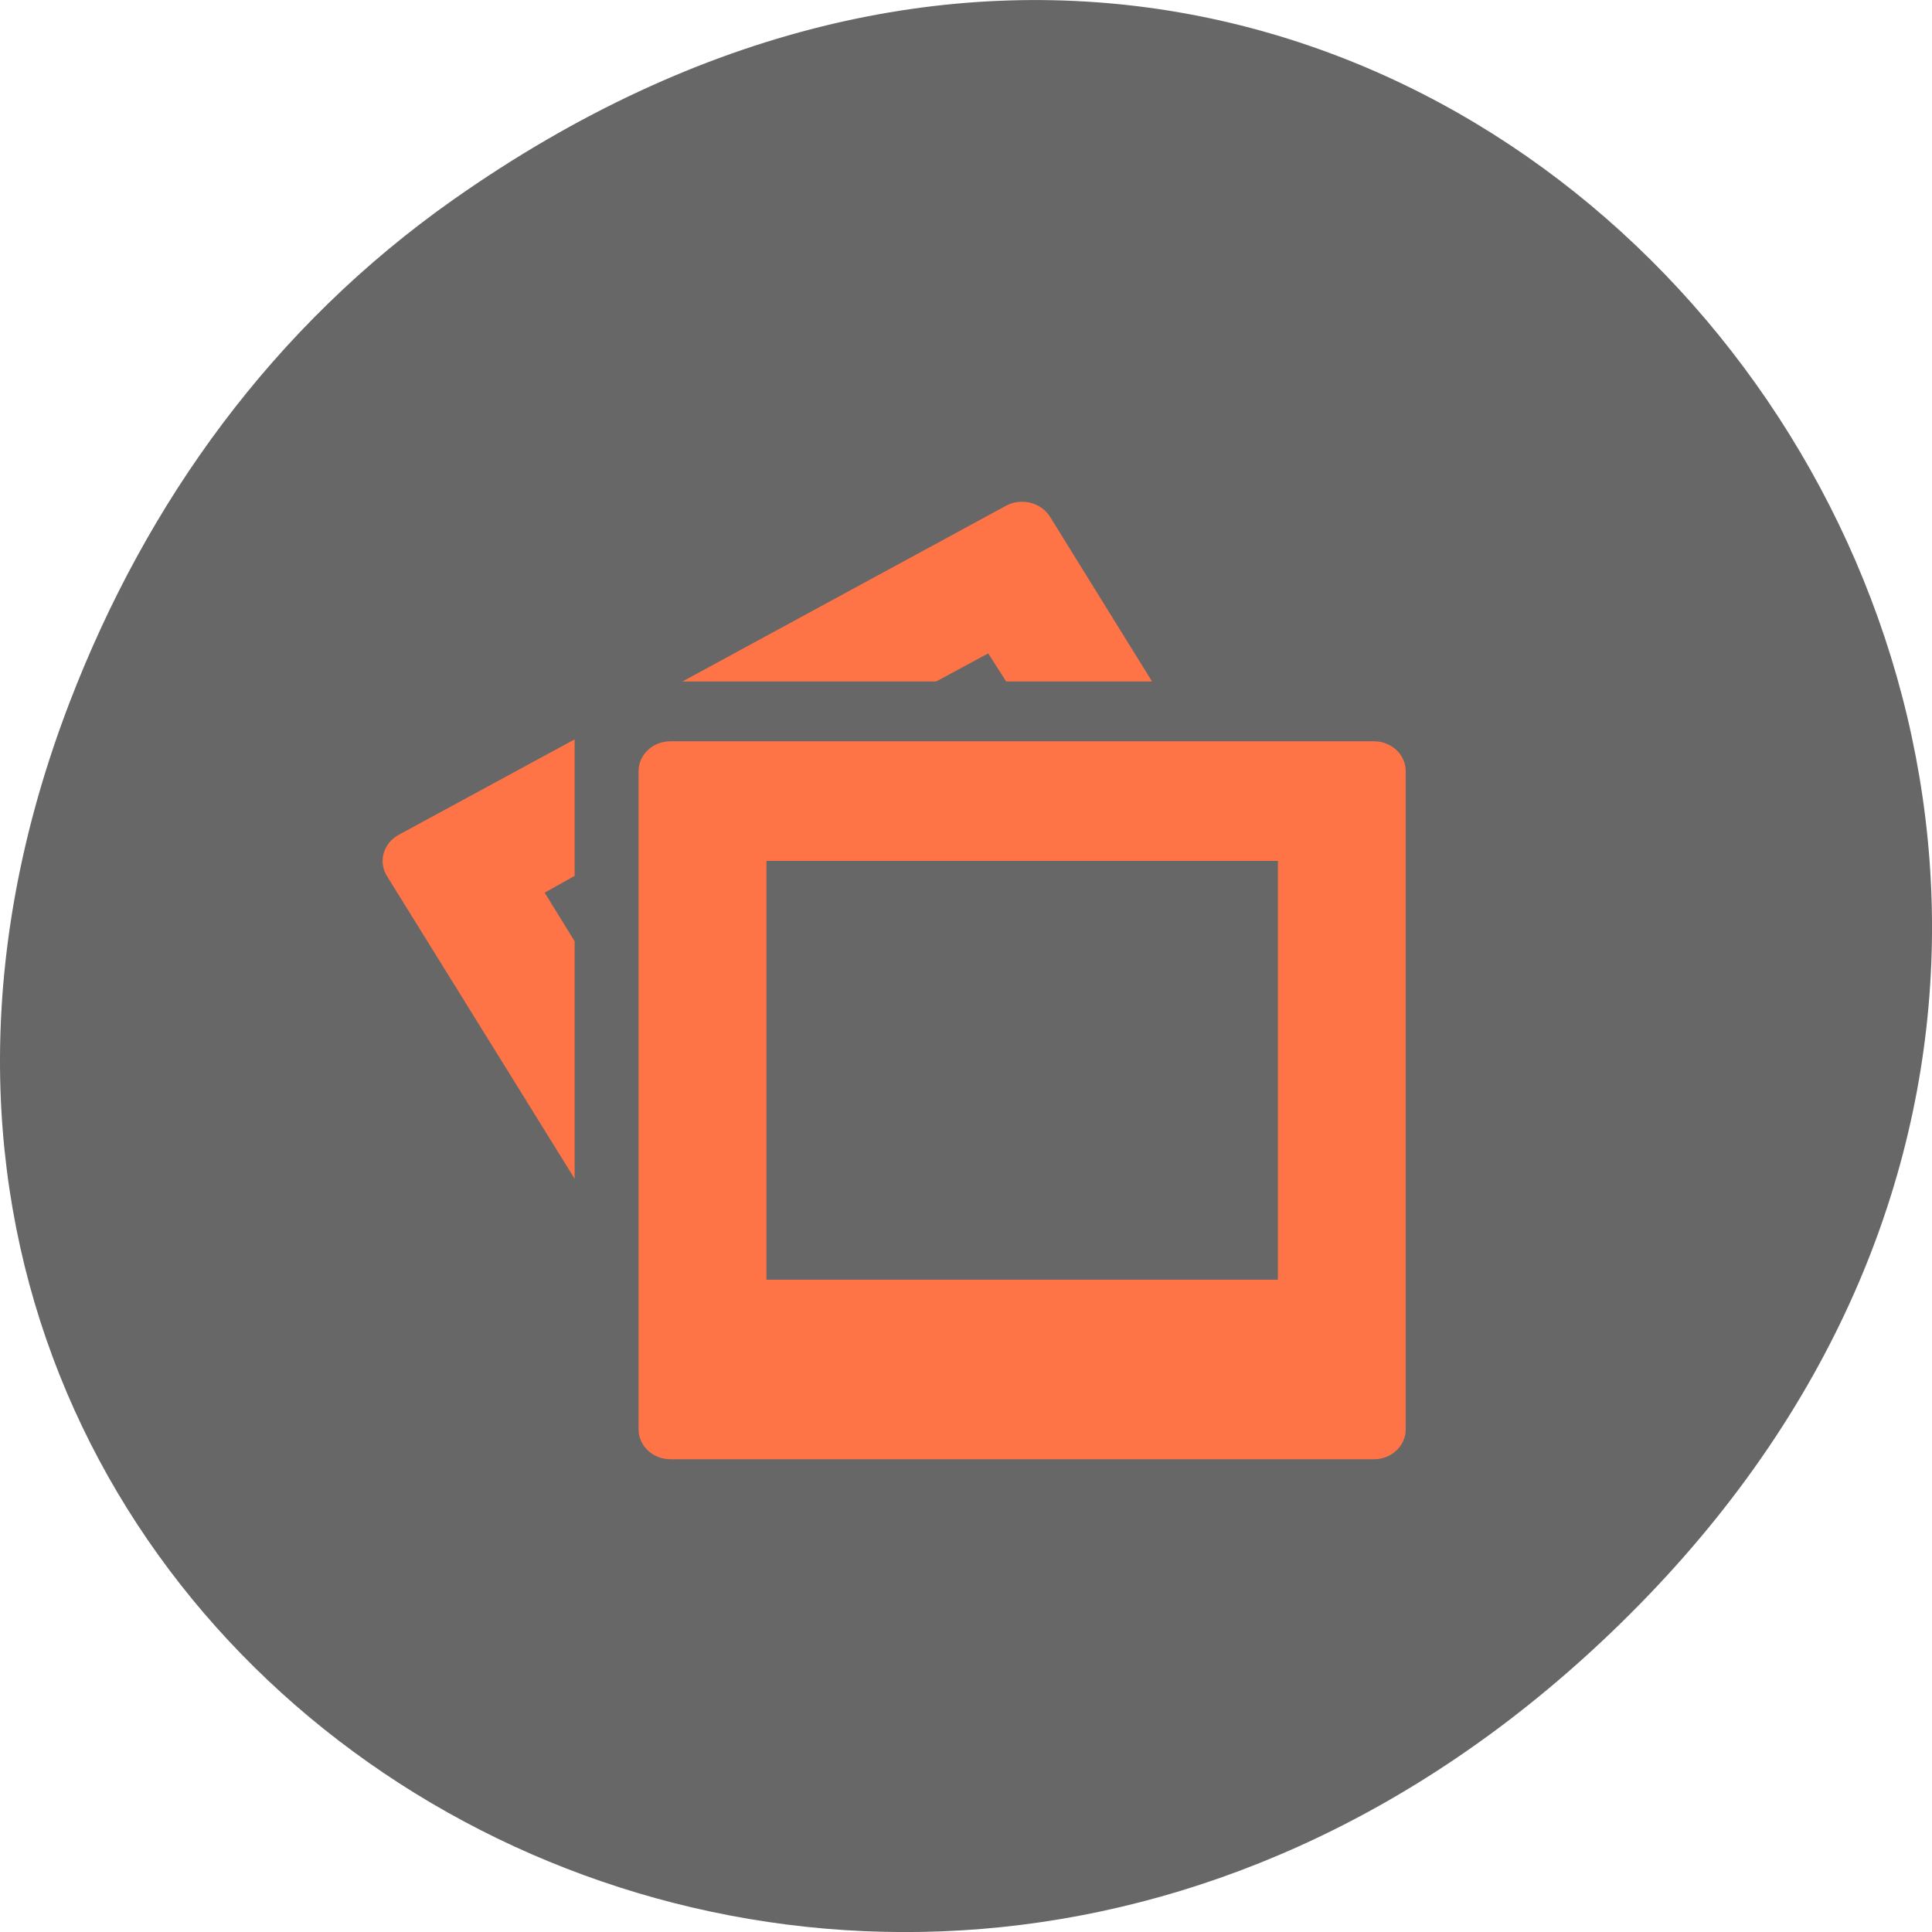 <svg xmlns="http://www.w3.org/2000/svg" viewBox="0 0 256 256"><defs><clipPath><path d="m 171 132 h 54.625 v 24 h -54.625"/></clipPath><clipPath><path d="m 148 97 h 77.63 v 24 h -77.62"/></clipPath><clipPath><path d="m 27.707 56.824 h 82.29 v 139.69 h -82.29"/></clipPath><clipPath><path d="m 74 56.824 h 129 v 139.69 h -129"/></clipPath></defs><g transform="translate(0 -796.36)" color="#000"><path d="m 60.17 822.74 c 130.93 -92.05 263.6 77.948 156.91 186.39 -100.51 102.17 -256.68 7.449 -207.86 -119.69 10.185 -26.526 26.914 -49.802 50.948 -66.7 z" fill="#676767"/><path d="m 134.91 862.87 c -0.546 0.063 -1.08 0.221 -1.588 0.495 l -42.885 23.288 h 33.619 l 6.883 -3.716 l 2.382 3.716 h 19.325 l -13.501 -21.801 c -0.88 -1.426 -2.597 -2.174 -4.236 -1.982 z m -58.768 31.463 l -23.295 12.635 c -2.032 1.098 -2.762 3.549 -1.588 5.45 l 24.884 40.13 v -31.463 l -3.971 -6.441 l 3.971 -2.23 v -18.09 z m 12.707 0.247 c -2.346 0 -4.236 1.768 -4.236 3.964 v 87.21 c 0 2.196 1.889 3.964 4.236 3.964 h 93.18 c 2.346 0 4.236 -1.768 4.236 -3.964 v -87.21 c 0 -2.196 -1.889 -3.964 -4.236 -3.964 h -93.18 z m 12.707 15.855 h 67.768 v 55.49 h -67.768 v -55.49 z" fill="#ff7446"/></g></svg>